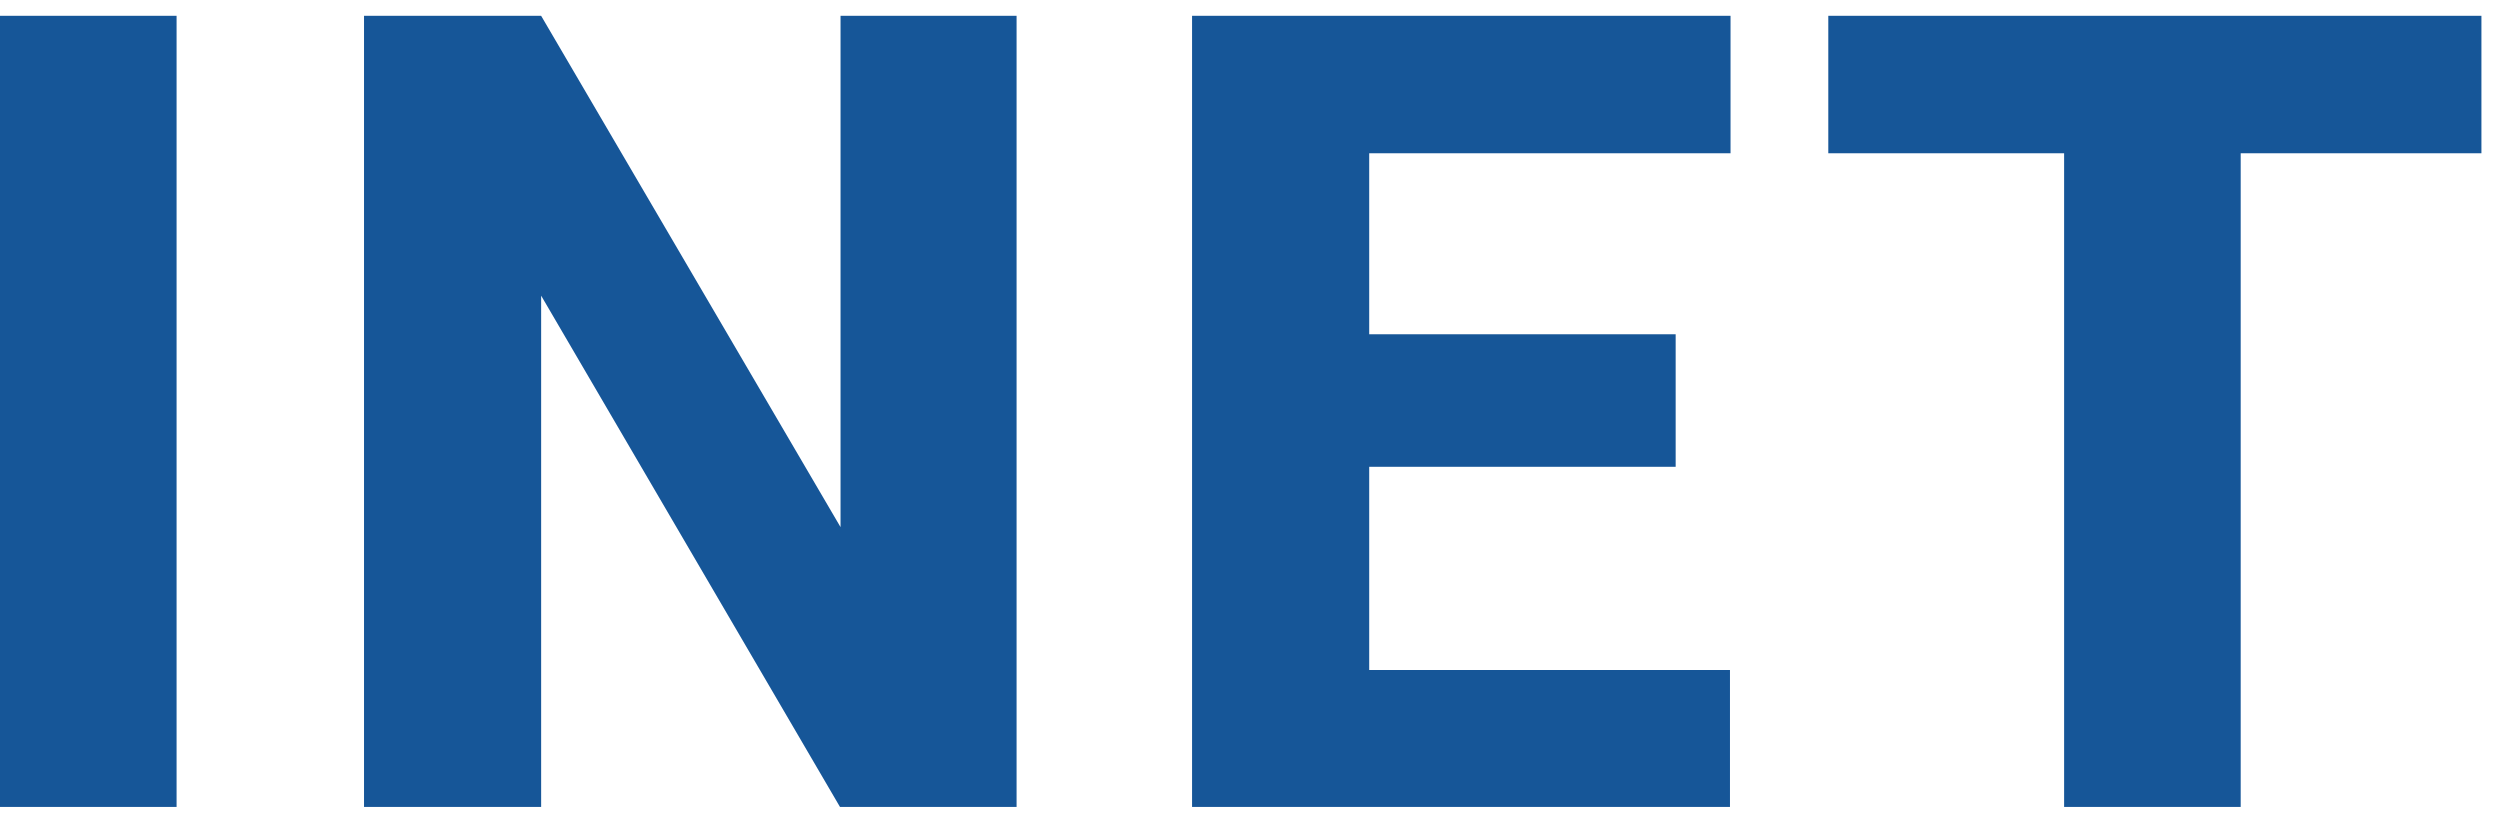 <svg width="79" height="26" viewBox="0 0 79 26" fill="none" xmlns="http://www.w3.org/2000/svg">
<path d="M5.58 0.5V25.5H0V0.5H5.58ZM32.124 0.5V25.5H26.544L17.1 9.343V25.5H11.503V0.5H17.1L26.561 16.657V0.5H32.124ZM54.667 21.173V25.5H41.361V21.173H54.667ZM43.267 0.5V25.5H37.669V0.5H43.267ZM52.951 10.562V14.751H41.361V10.562H52.951ZM54.685 0.5V4.844H41.361V0.5H54.685ZM70.806 0.5V25.5H65.226V0.5H70.806ZM78.413 0.5V4.844H57.774V0.5H78.413Z" fill="#165698"/>
</svg>
